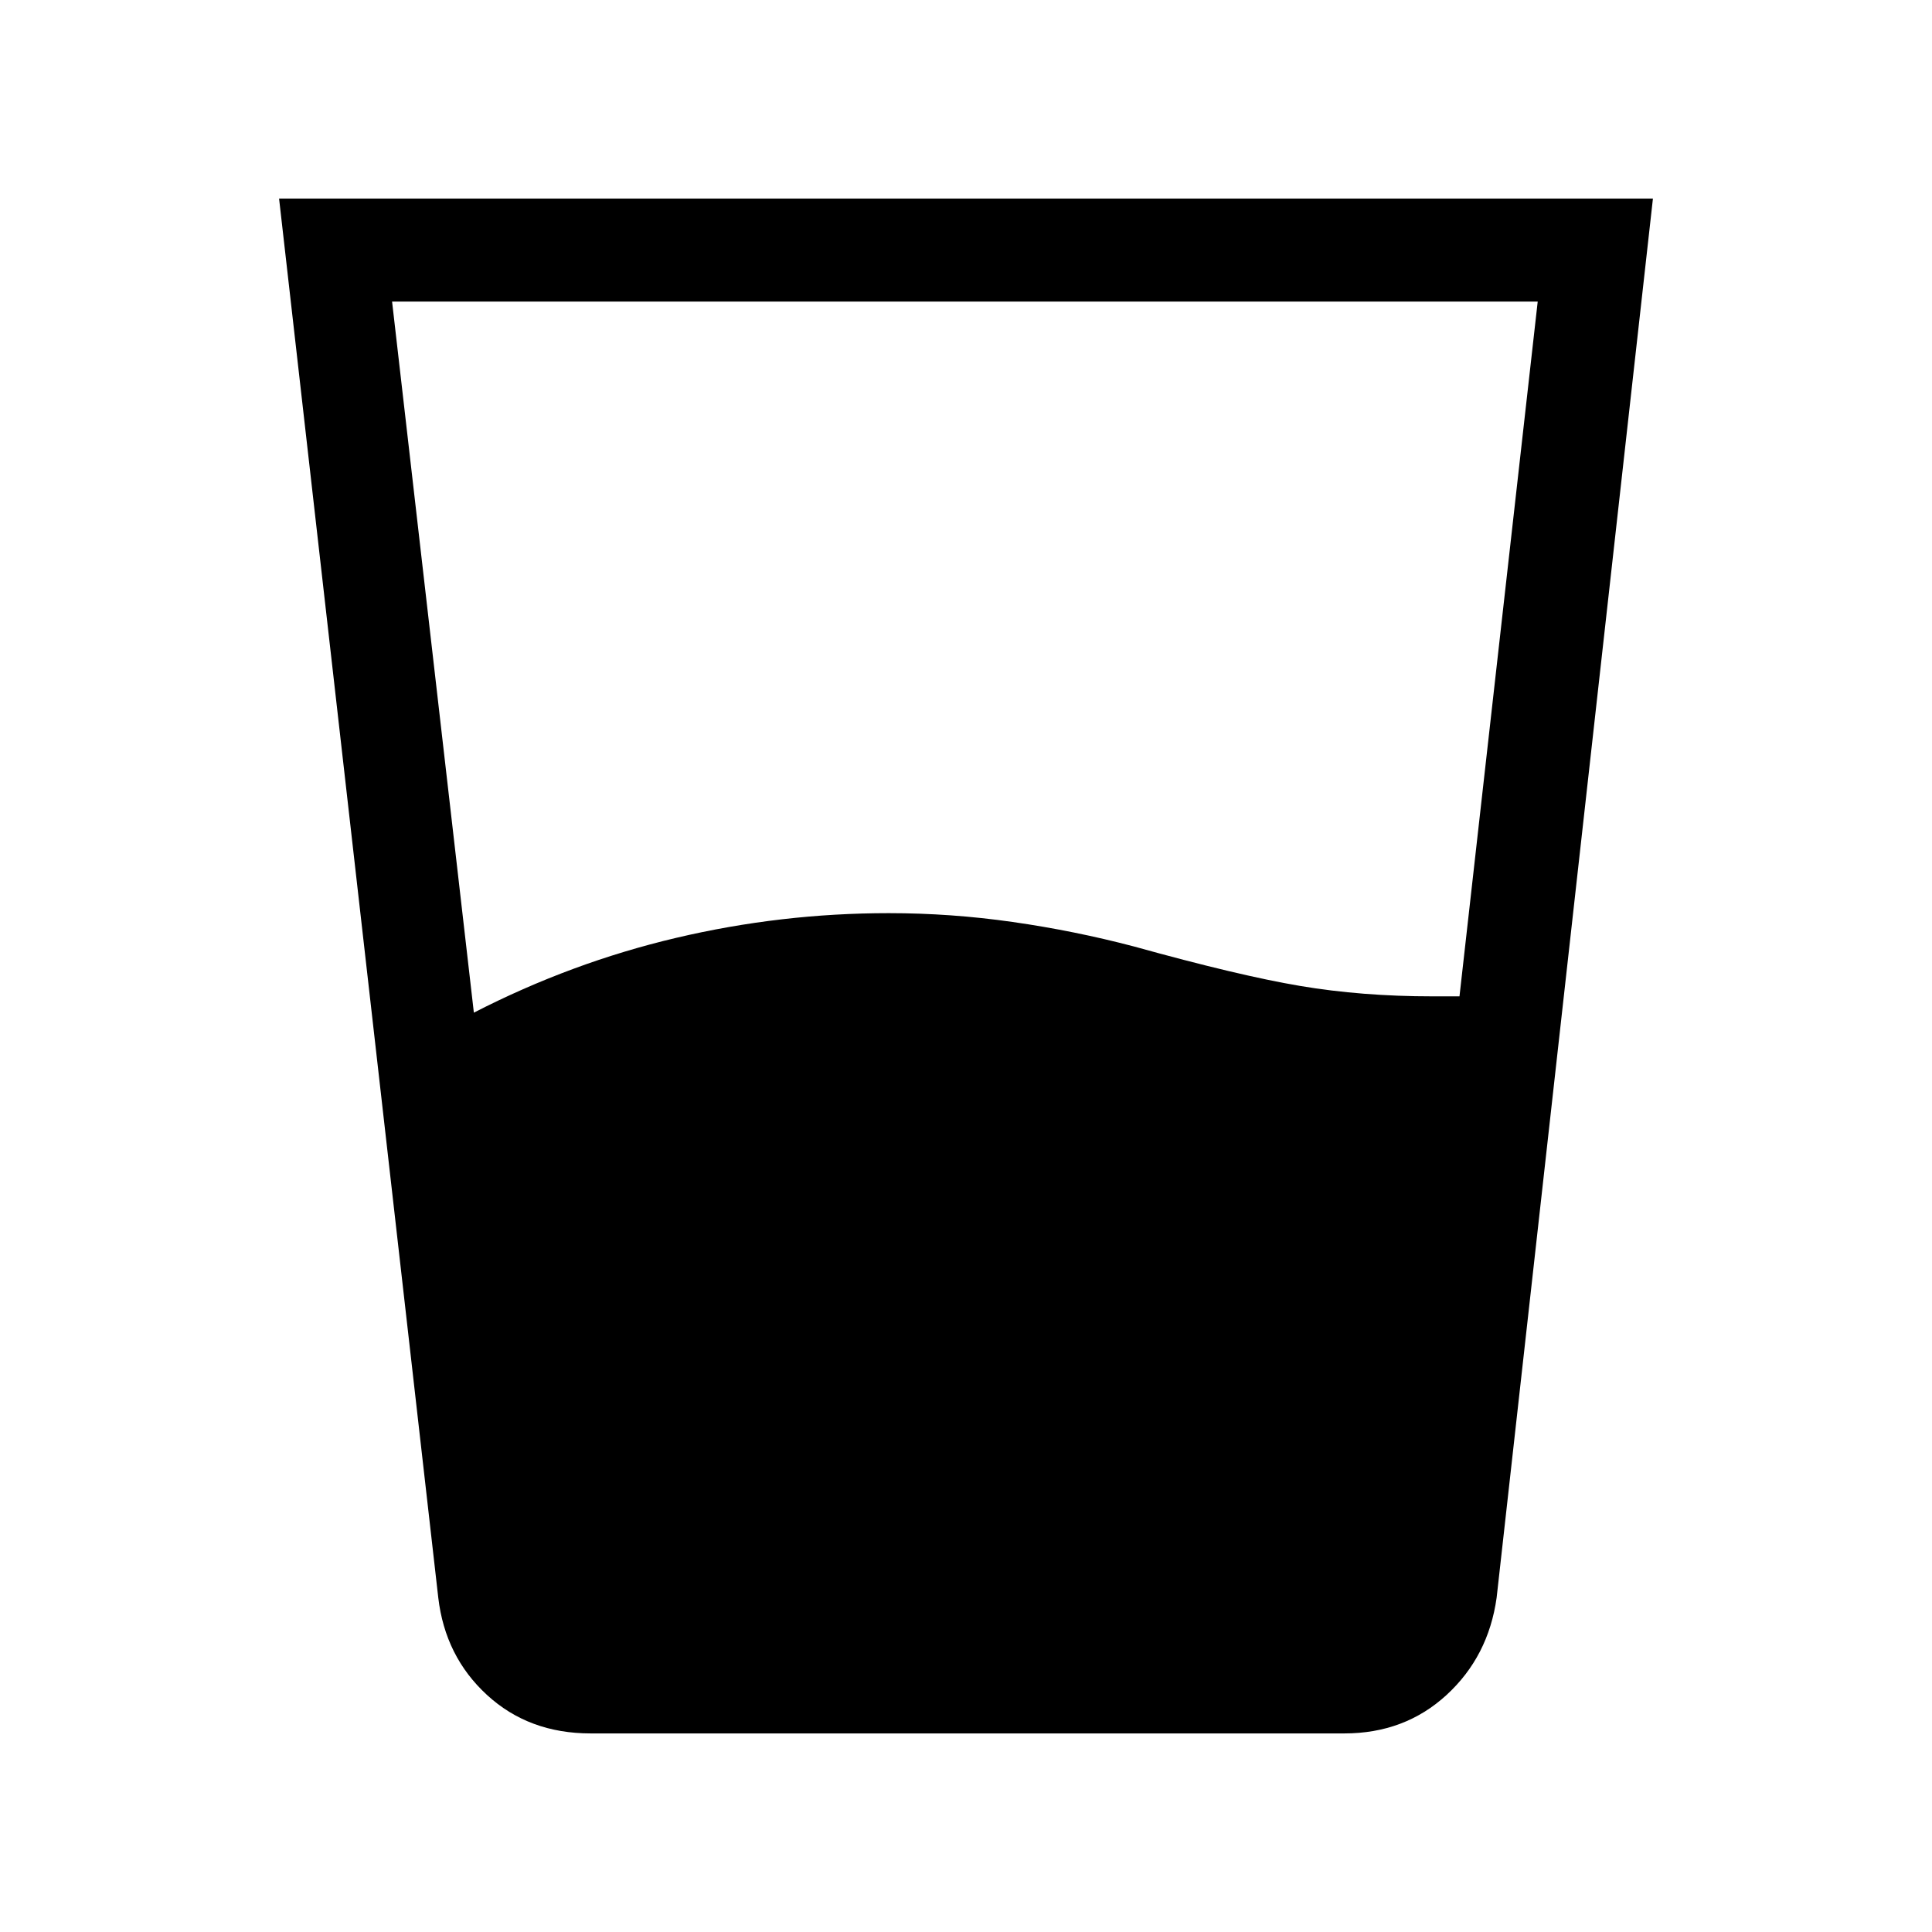 <svg xmlns="http://www.w3.org/2000/svg" height="40" viewBox="0 -960 960 960" width="40"><path d="M235.46-456.82q48.49-24.9 100.55-37.17 52.07-12.27 105.63-12.27 30.9 0 61.51 4.38 30.62 4.37 60.36 12.19 51.9 14.43 82.55 19.6 30.66 5.17 65.79 5.17h13.36l38.87-345.23H194.82l40.64 353.33Zm58.03 358.15q-30.7 0-51.5-19.11-20.81-19.12-24.22-48.37l-79.1-695.18h682.66l-77.66 695.18q-4.08 29.25-24.89 48.37-20.81 19.11-50.83 19.11H293.49Z"/></svg>